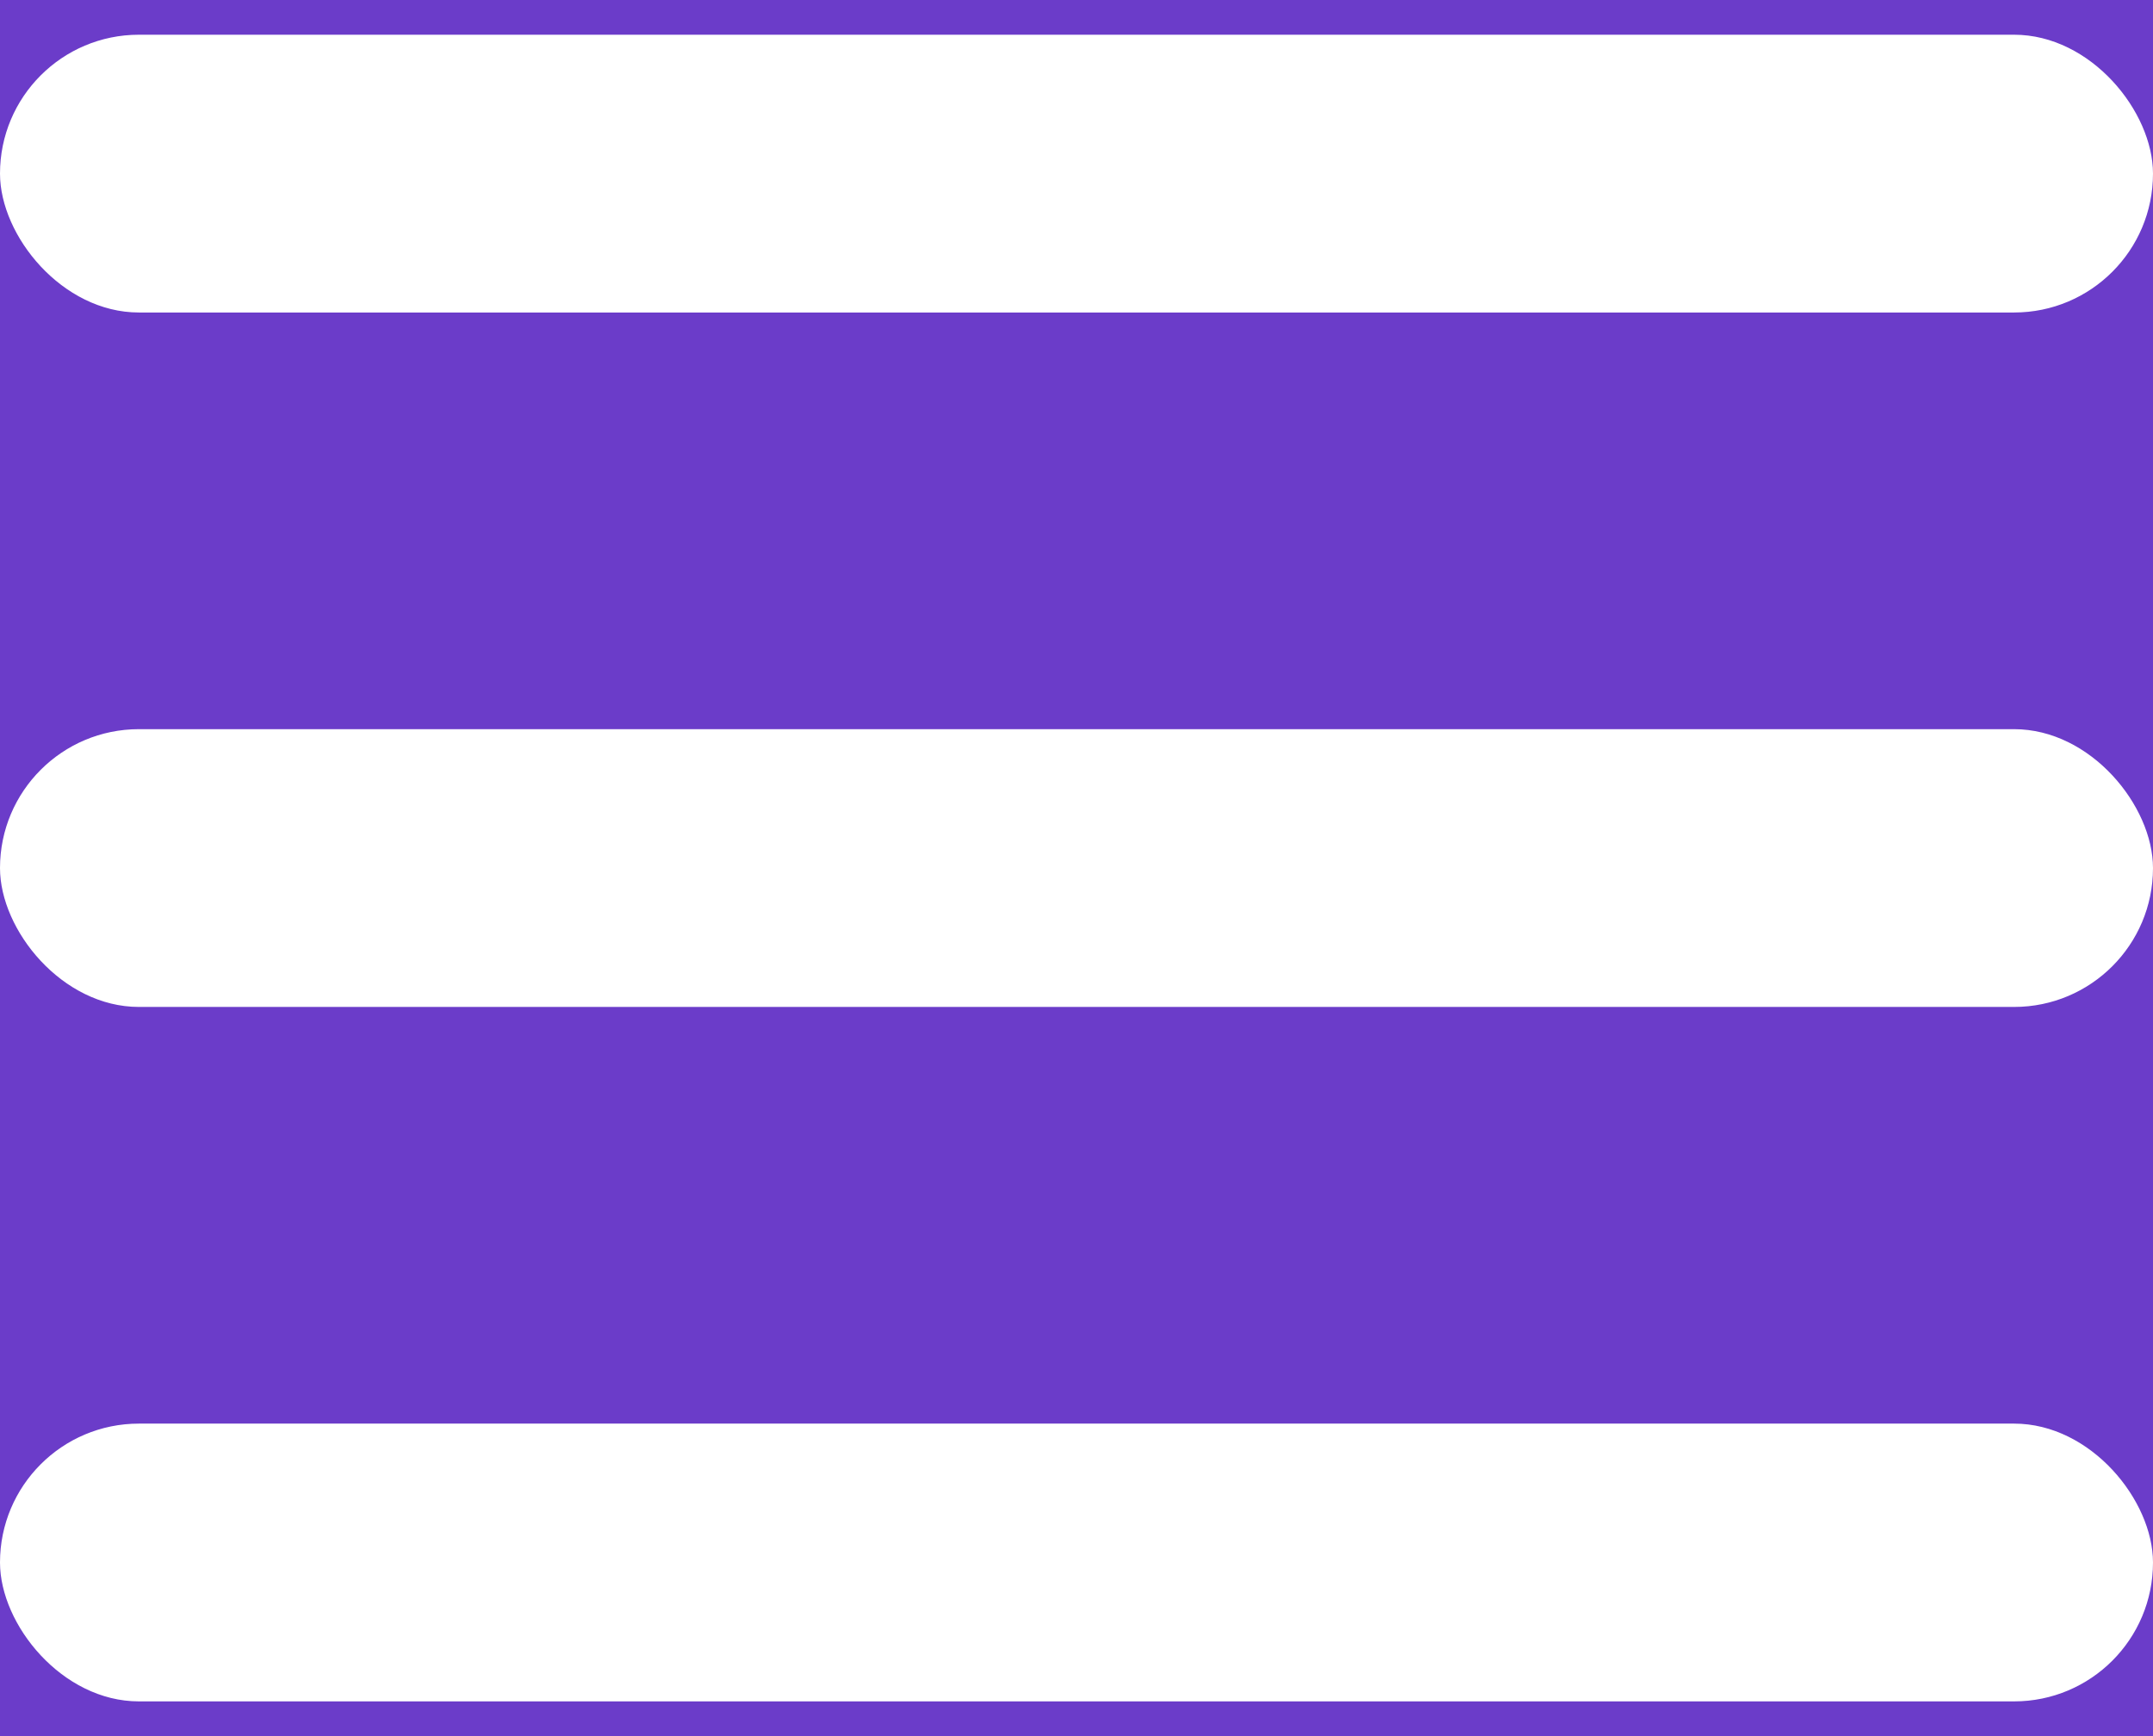 <svg width="31" height="25" viewBox="0 0 31 25" fill="none" xmlns="http://www.w3.org/2000/svg">
<rect width="31" height="25" fill="#E5E5E5"/>
<g id="375px" clip-path="url(#clip0_2468_430)">
<rect width="375" height="2650" transform="translate(-324 -26)" fill="white"/>
<g id="Top Navigation">
<rect width="375" height="77" transform="translate(-324 -26)" fill="#6B3CC9"/>
<g id="Group 2">
<rect id="Rectangle 1" y="0.5" width="31" height="4" rx="2" fill="white"/>
<rect id="Rectangle 2" y="10.5" width="31" height="4" rx="2" fill="white"/>
<rect id="Rectangle 3" y="20.5" width="31" height="4" rx="2" fill="white"/>
</g>
</g>
</g>
<defs>
<clipPath id="clip0_2468_430">
<rect width="375" height="2650" fill="white" transform="translate(-324 -26)"/>
</clipPath>
</defs>
</svg>
